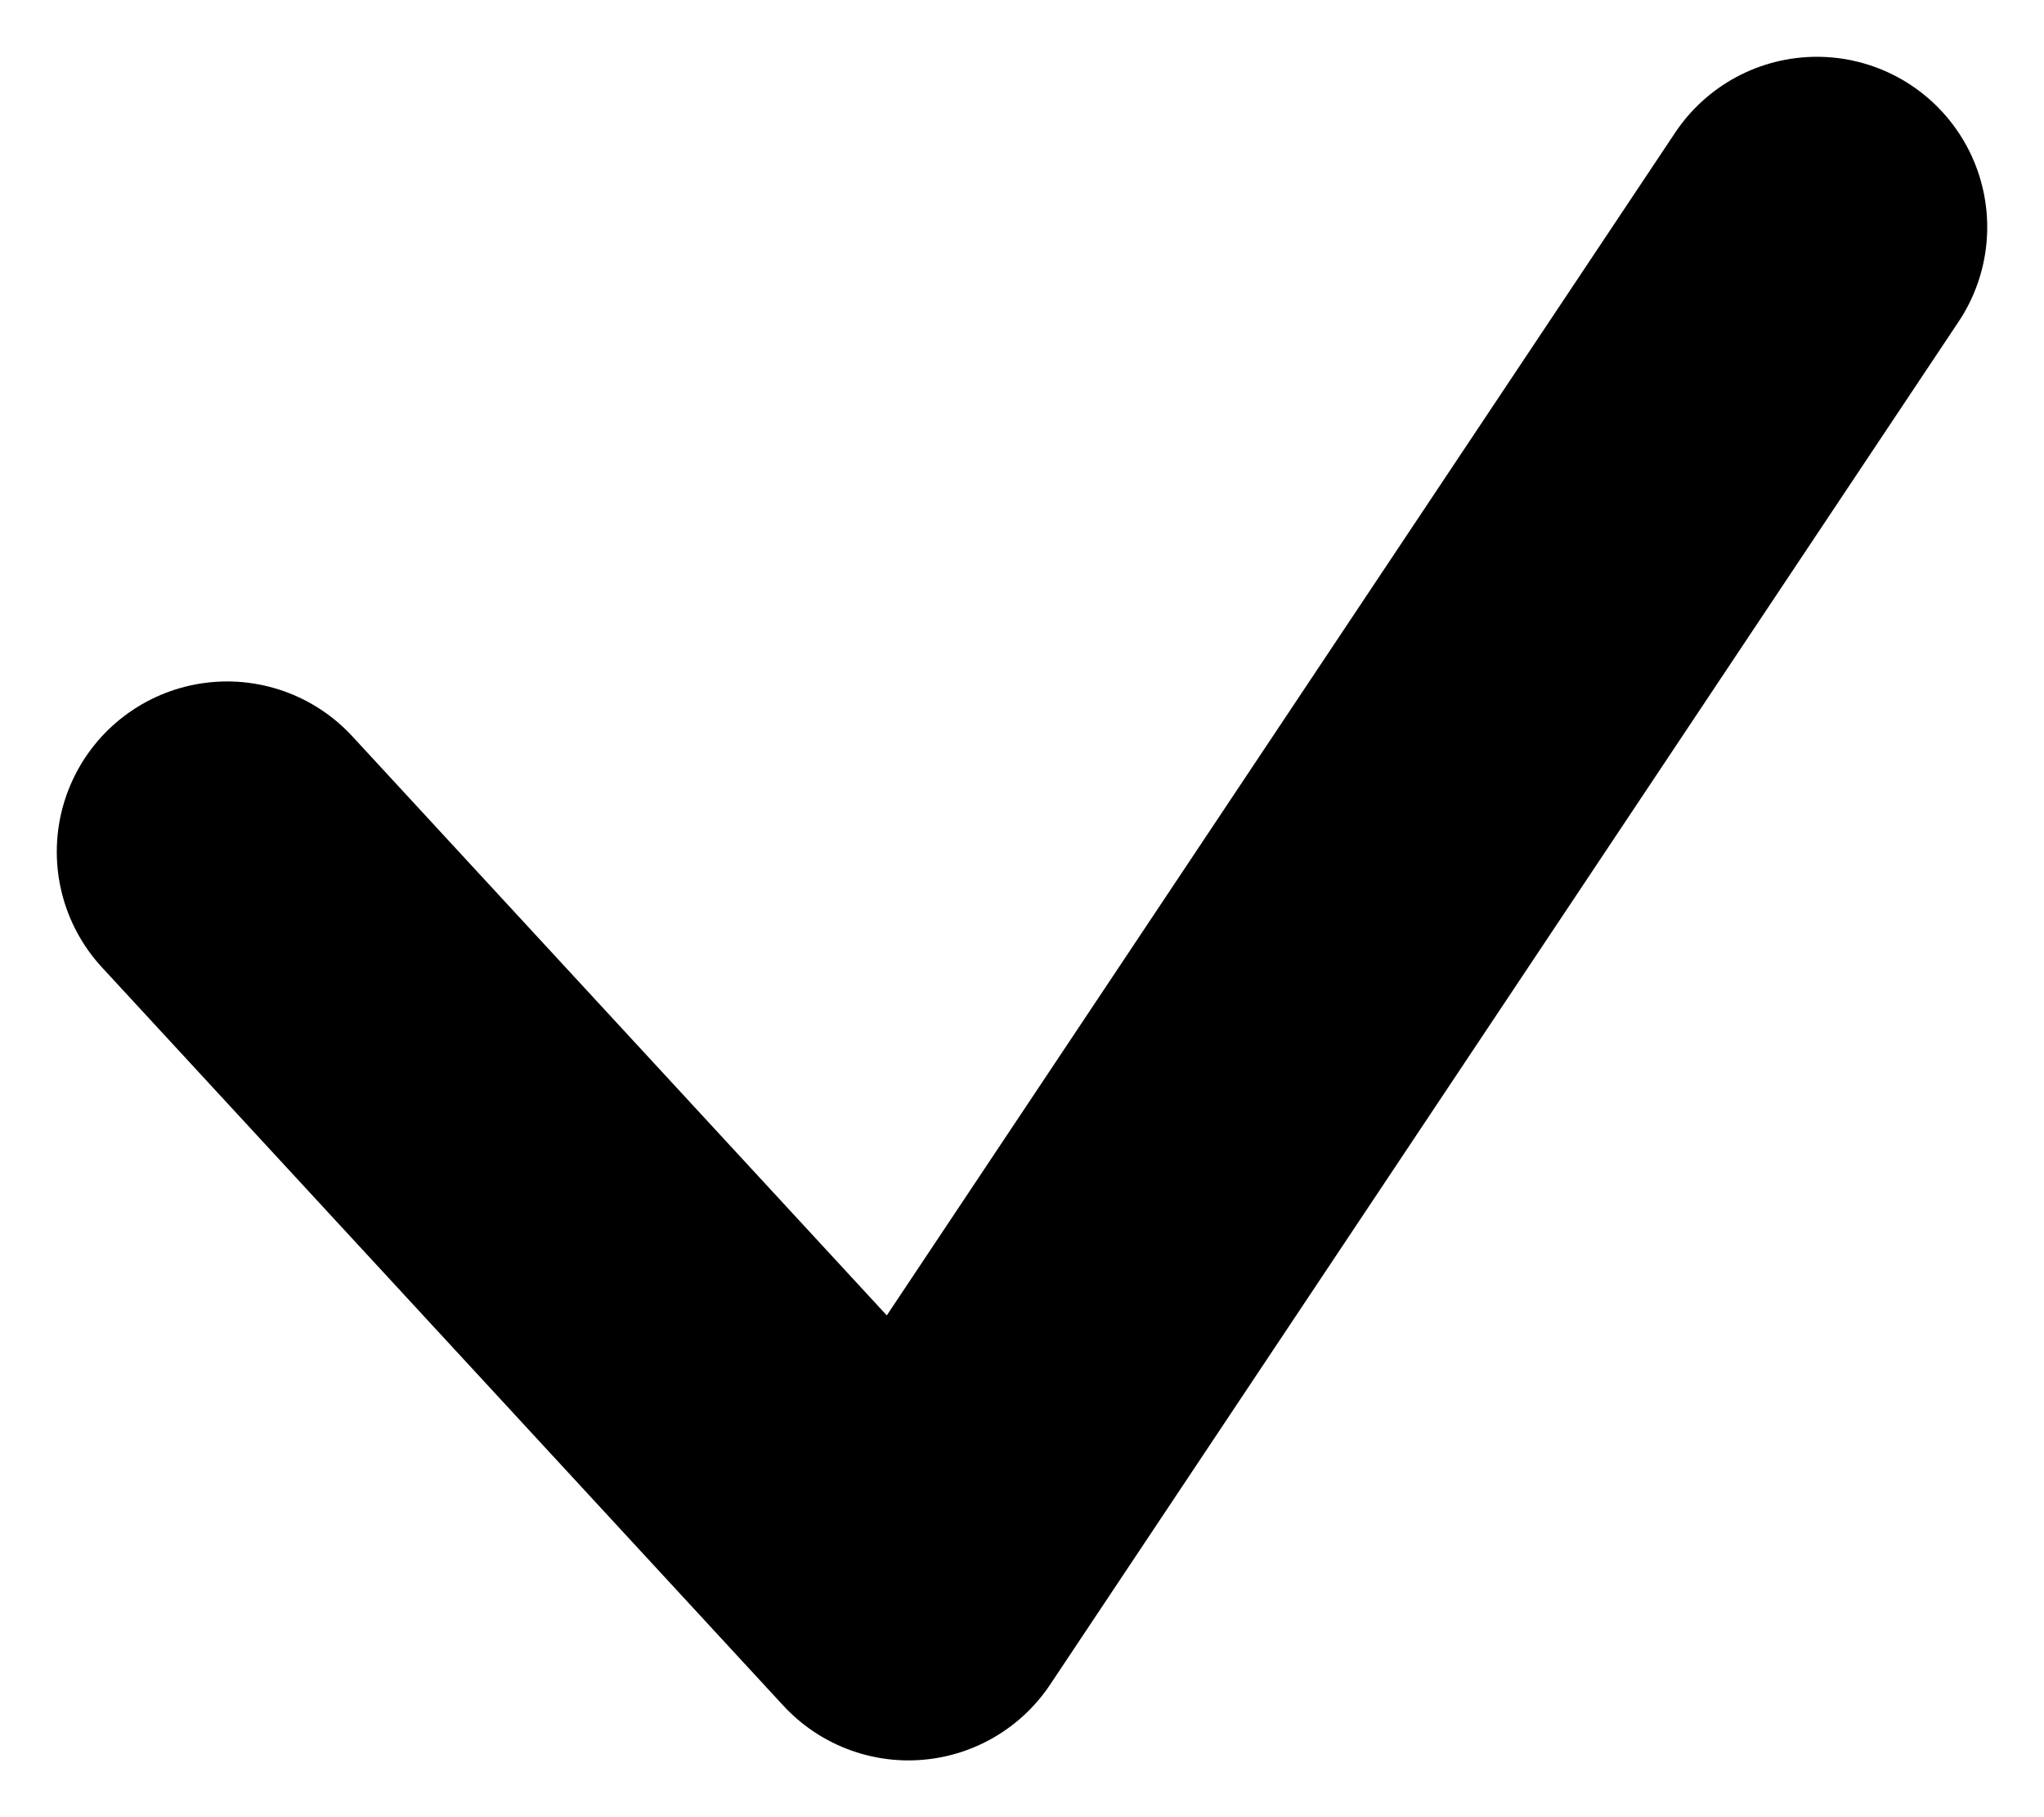 <svg width="18" height="16" viewBox="0 0 18 16" fill="none" xmlns="http://www.w3.org/2000/svg">
<path d="M2 7.5L8 14L16 2" stroke="#000" stroke-width="3" stroke-linecap="round" stroke-linejoin="round"/>
</svg>
